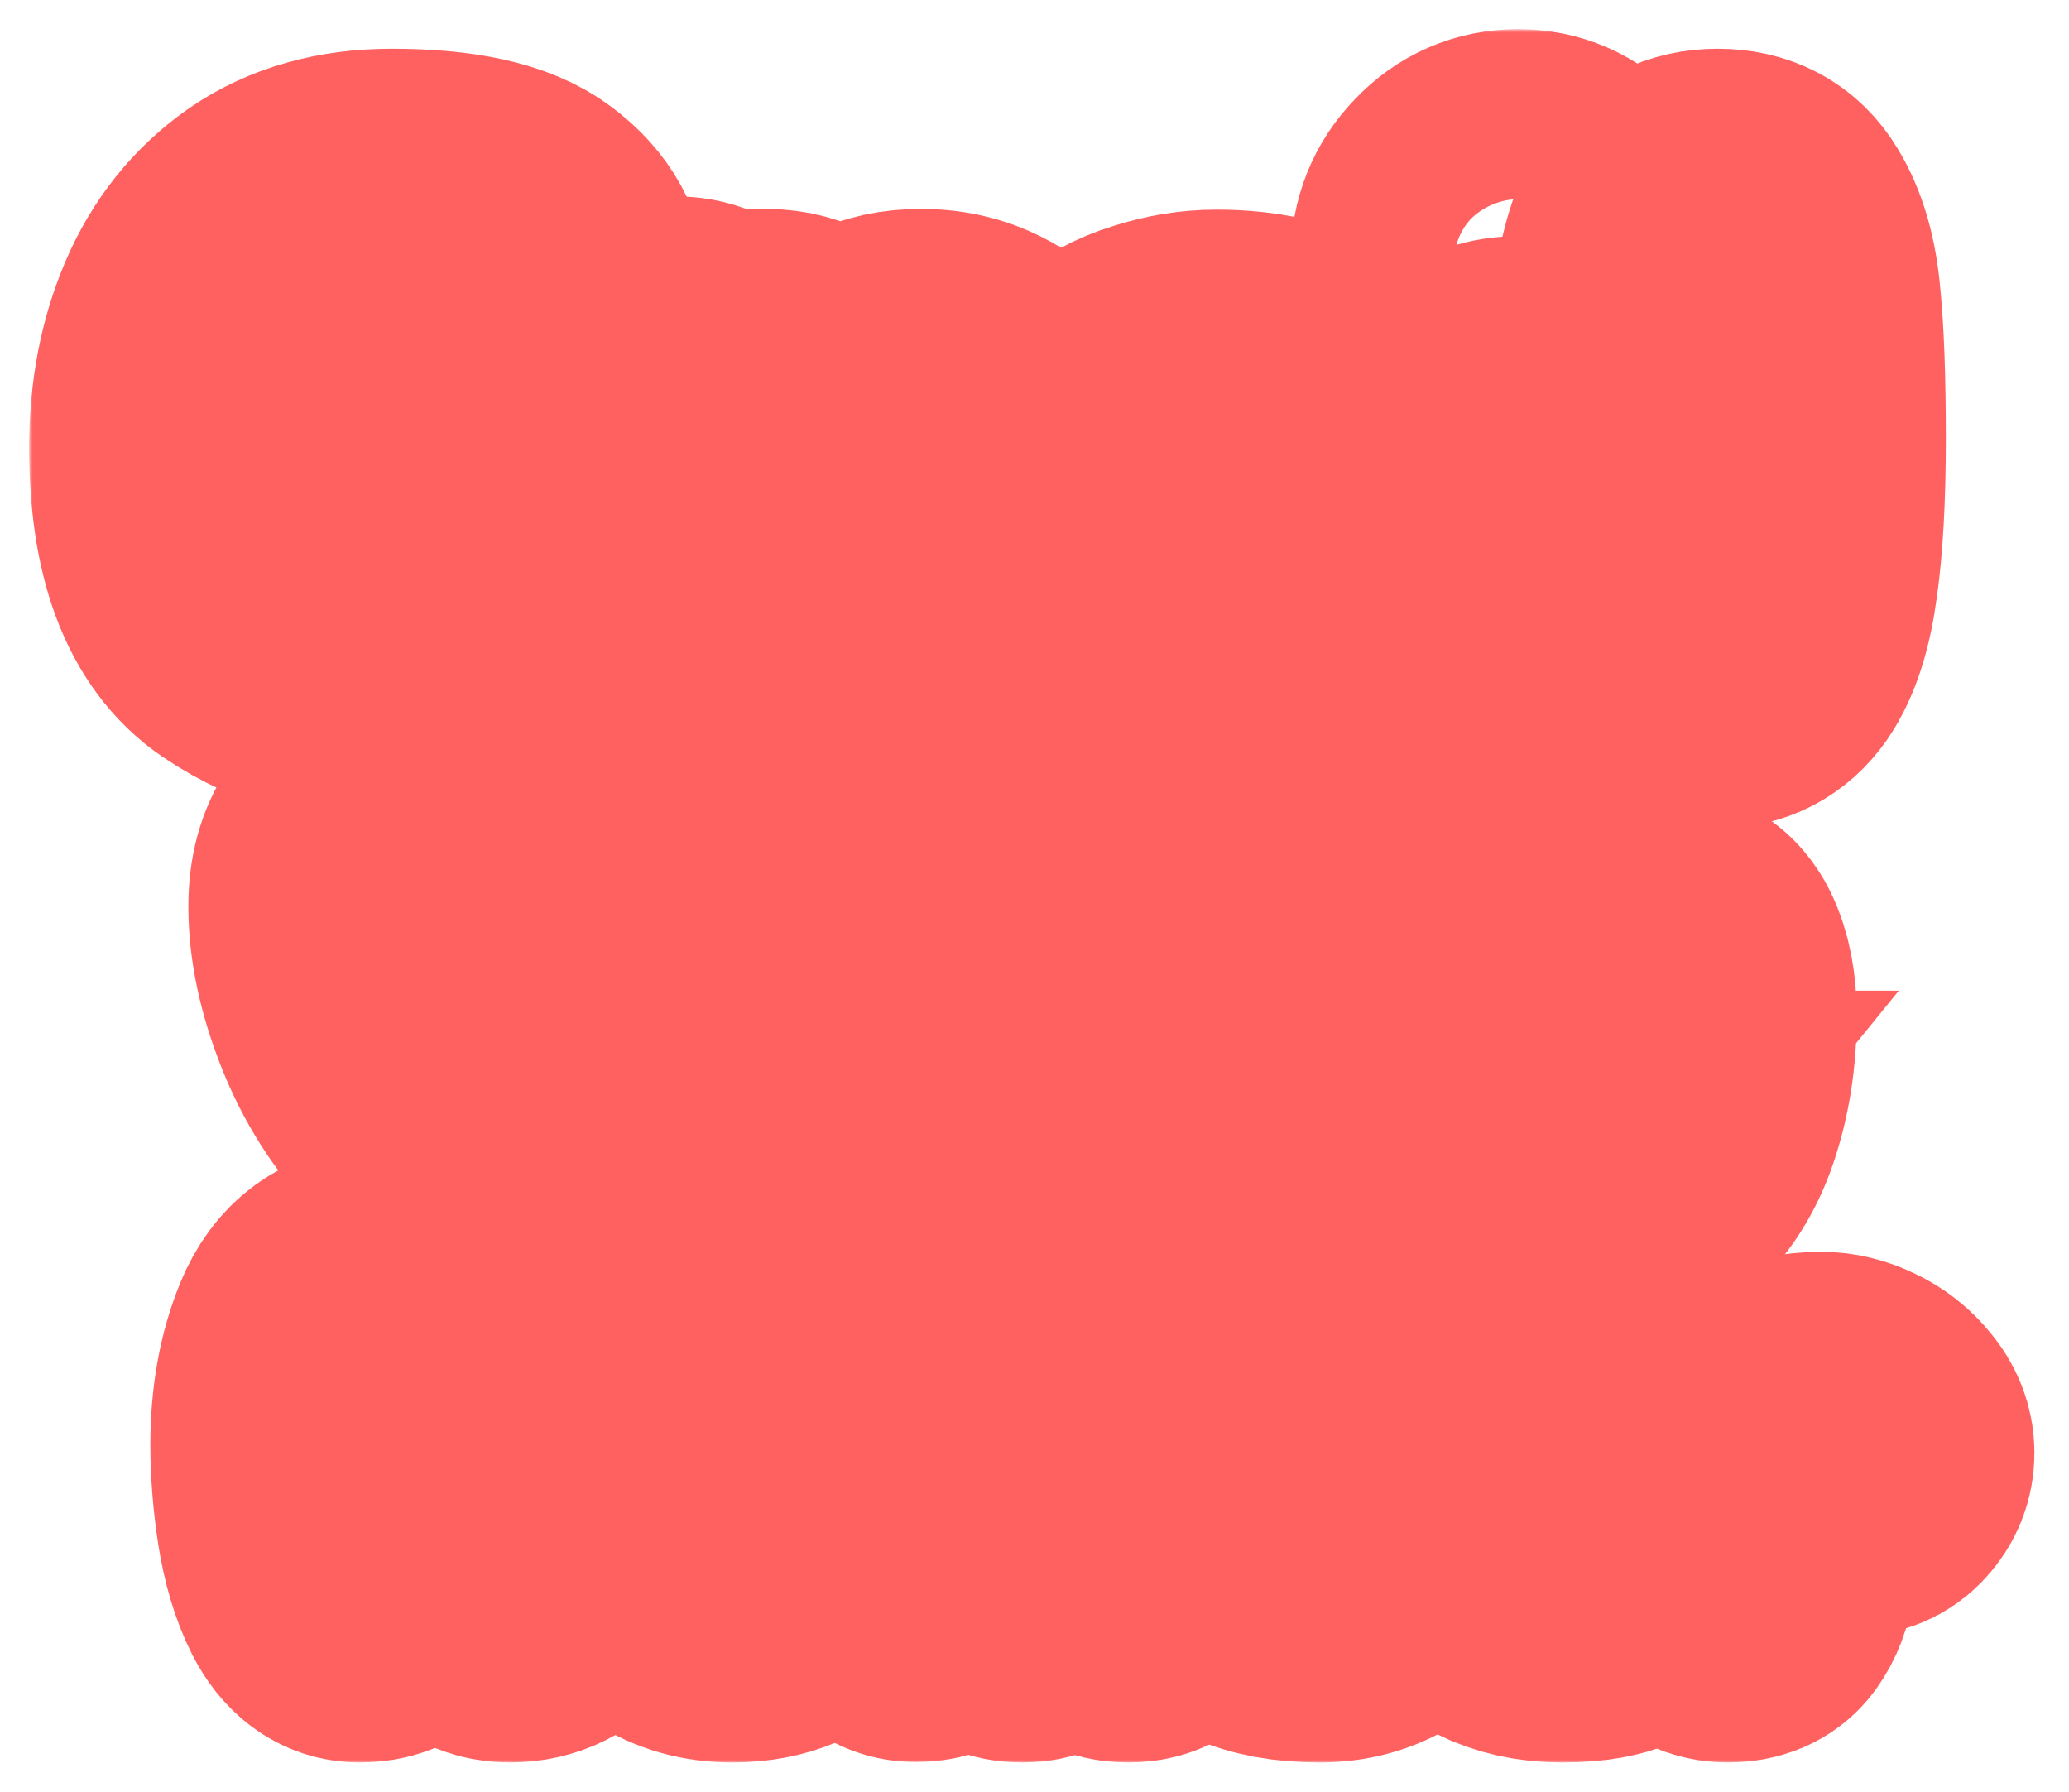 <svg width="284" height="246" viewBox="0 0 284 246" fill="none" xmlns="http://www.w3.org/2000/svg">
<g filter="url(#filter0_d_702_57)">
<mask id="path-1-outside-1_702_57" maskUnits="userSpaceOnUse" x="4" y="0" width="276" height="238" fill="black">
<rect fill="white" x="4" width="276" height="238"/>
<path d="M71.904 74.528C74.976 75.488 76.512 77.504 76.512 80.576C76.512 83.456 75.04 85.728 72.096 87.392C69.152 89.056 64.064 89.888 56.832 89.888C47.808 89.888 40.064 87.712 33.6 83.36C27.2 79.008 24 70.368 24 57.44C24 50.912 25.12 45.024 27.36 39.776C29.6 34.528 32.928 30.368 37.344 27.296C41.824 24.224 47.296 22.688 53.76 22.688C62.4 22.688 68.48 24.032 72 26.72C75.52 29.344 77.28 32.576 77.28 36.416C77.28 38.208 76.832 39.872 75.936 41.408C75.04 42.88 73.696 44.032 71.904 44.864C70.368 45.632 68.384 46.016 65.952 46.016L63.36 45.92C62.848 45.856 62.112 45.824 61.152 45.824C57.824 45.824 55.2 46.432 53.28 47.648C51.36 48.8 50.048 50.592 49.344 53.024C52.032 52.896 54.464 52.832 56.64 52.832C63.104 52.832 67.296 53.024 69.216 53.408C71.392 53.856 73.056 54.72 74.208 56C75.424 57.28 76.032 58.784 76.032 60.512C76.032 62.24 75.456 63.744 74.304 65.024C73.152 66.24 71.424 67.072 69.12 67.52C67.328 67.904 62.976 68.096 56.064 68.096C53.248 68.096 51.264 68.064 50.112 68C52.096 72.224 55.808 74.336 61.248 74.336C61.568 74.336 62.304 74.272 63.456 74.144C64.992 74.016 66.304 73.952 67.392 73.952C69.248 73.952 70.752 74.144 71.904 74.528Z"/>
<path d="M114.477 89.888C111.533 89.888 109.517 88.896 108.429 86.912C107.341 84.928 106.797 81.888 106.797 77.792C106.797 74.784 106.765 72.64 106.701 71.36C106.637 70.016 106.381 68.896 105.933 68C105.549 67.104 104.845 66.656 103.821 66.656C102.605 66.656 101.709 67.072 101.133 67.904C100.557 68.672 100.205 69.696 100.077 70.976C100.013 72.192 99.981 74.048 99.981 76.544C99.981 79.616 99.853 82.048 99.597 83.84C99.341 85.568 98.669 87.008 97.581 88.16C96.493 89.248 94.797 89.792 92.493 89.792C85.581 89.792 82.125 81.024 82.125 63.488C82.125 57.536 82.637 52.928 83.661 49.664C84.749 46.336 86.765 44.256 89.709 43.424C90.797 43.104 91.789 42.944 92.685 42.944C94.029 42.944 95.245 43.232 96.333 43.808C97.421 44.384 98.189 45.184 98.637 46.208C99.533 45.696 100.429 45.312 101.325 45.056C102.221 44.8 103.501 44.672 105.165 44.672C107.213 44.672 109.133 45.184 110.925 46.208C112.781 47.168 114.093 48.544 114.861 50.336C116.525 48.416 118.189 47.008 119.853 46.112C121.581 45.152 123.789 44.672 126.477 44.672C130.445 44.672 133.901 45.856 136.845 48.224C139.853 50.528 142.157 53.728 143.757 57.824C145.421 61.856 146.253 66.336 146.253 71.264C146.253 76.768 145.517 81.248 144.045 84.704C142.573 88.16 140.013 89.888 136.365 89.888C133.933 89.888 132.173 89.28 131.085 88.064C130.061 86.848 129.421 85.344 129.165 83.552C128.973 81.696 128.877 79.008 128.877 75.488C128.877 72.416 128.653 70.176 128.205 68.768C127.757 67.36 126.701 66.656 125.037 66.656C123.821 66.656 123.053 67.328 122.733 68.672C122.413 69.952 122.253 72.096 122.253 75.104C122.189 75.68 122.157 76.576 122.157 77.792C122.029 81.888 121.421 84.928 120.333 86.912C119.245 88.896 117.293 89.888 114.477 89.888Z"/>
<path d="M166.436 89.888C161.444 89.888 157.348 88.768 154.148 86.528C150.948 84.224 149.348 80.928 149.348 76.64C149.348 72.928 150.98 69.984 154.244 67.808C157.508 65.632 161.572 64.544 166.436 64.544C168.228 64.544 169.892 64.704 171.428 65.024C173.028 65.28 174.116 65.6 174.692 65.984C174.692 64.384 174.02 63.072 172.676 62.048C171.332 60.96 169.284 60.416 166.532 60.416C165.316 60.416 164.324 60.512 163.556 60.704C162.788 60.896 161.956 61.184 161.06 61.568C160.164 61.952 159.332 62.24 158.564 62.432C157.86 62.624 156.9 62.72 155.684 62.72C153.636 62.72 152.036 62.208 150.884 61.184C149.732 60.096 149.156 58.464 149.156 56.288C149.156 53.792 150.052 51.68 151.844 49.952C153.7 48.224 156.004 46.944 158.756 46.112C161.508 45.216 164.26 44.768 167.012 44.768C172.452 44.768 176.996 45.792 180.644 47.84C184.356 49.824 187.076 52.48 188.804 55.808C190.596 59.136 191.492 62.816 191.492 66.848C191.492 69.024 191.3 71.04 190.916 72.896C190.596 74.752 190.148 76.192 189.572 77.216C190.468 77.984 191.14 78.88 191.588 79.904C192.1 80.928 192.356 81.984 192.356 83.072C192.356 84.928 191.716 86.528 190.436 87.872C189.22 89.216 187.588 89.888 185.54 89.888C184.004 89.888 182.756 89.664 181.796 89.216C180.836 88.768 179.812 88.064 178.724 87.104C177.124 88.064 175.364 88.768 173.444 89.216C171.588 89.664 169.252 89.888 166.436 89.888ZM168.356 80.192C169.7 80.192 170.756 79.904 171.524 79.328C172.356 78.752 172.772 78.048 172.772 77.216C172.772 76.384 172.356 75.68 171.524 75.104C170.756 74.528 169.7 74.24 168.356 74.24C167.012 74.24 165.924 74.528 165.092 75.104C164.324 75.68 163.94 76.384 163.94 77.216C163.94 78.048 164.324 78.752 165.092 79.328C165.924 79.904 167.012 80.192 168.356 80.192Z"/>
<path d="M208.388 43.328C205.252 43.328 202.596 42.208 200.42 39.968C198.244 37.664 197.156 34.88 197.156 31.616C197.156 28.416 198.244 25.696 200.42 23.456C202.596 21.152 205.252 20 208.388 20C211.46 20 214.084 21.152 216.26 23.456C218.5 25.696 219.62 28.416 219.62 31.616C219.62 34.88 218.5 37.664 216.26 39.968C214.084 42.208 211.46 43.328 208.388 43.328ZM208.388 89.888C205.764 89.888 203.812 89.152 202.532 87.68C201.316 86.144 200.484 83.872 200.036 80.864C199.652 77.792 199.46 73.44 199.46 67.808C199.46 63.072 199.684 59.328 200.132 56.576C200.644 53.824 201.54 51.776 202.82 50.432C204.1 49.088 205.956 48.416 208.388 48.416C211.012 48.416 212.932 49.184 214.148 50.72C215.428 52.192 216.26 54.464 216.644 57.536C217.092 60.544 217.316 64.864 217.316 70.496C217.316 75.232 217.06 78.976 216.548 81.728C216.1 84.48 215.236 86.528 213.956 87.872C212.676 89.216 210.82 89.888 208.388 89.888Z"/>
<path d="M235.669 89.696C232.469 89.696 230.069 88.512 228.469 86.144C226.869 83.776 225.782 80.288 225.206 75.68C224.694 71.008 224.438 64.512 224.438 56.192C224.438 48.192 224.63 41.952 225.014 37.472C225.462 32.992 226.485 29.408 228.085 26.72C229.749 24.032 232.31 22.688 235.766 22.688C239.222 22.688 241.75 24.032 243.35 26.72C245.014 29.408 246.037 32.992 246.421 37.472C246.869 41.952 247.094 48.192 247.094 56.192C247.094 64.064 246.742 70.432 246.038 75.296C245.398 80.096 244.245 83.712 242.581 86.144C240.917 88.512 238.613 89.696 235.669 89.696Z"/>
<path d="M68.896 153.888C64.8 153.888 60.982 152.075 57.44 148.448C53.899 144.821 51.083 140.384 48.992 135.136C46.902 129.845 45.856 124.939 45.856 120.416C45.856 117.131 46.582 114.443 48.032 112.352C49.483 110.219 51.638 109.152 54.496 109.152C56.843 109.152 58.763 110.048 60.256 111.84C61.792 113.632 62.987 115.829 63.84 118.432C64.694 120.992 65.611 124.363 66.592 128.544C67.488 132.469 68.256 135.371 68.896 137.248C69.451 135.925 69.984 134.347 70.496 132.512C71.008 130.677 71.478 128.864 71.904 127.072C72.886 123.147 73.782 119.989 74.592 117.6C75.446 115.211 76.555 113.205 77.92 111.584C79.286 109.963 81.014 109.152 83.104 109.152C85.963 109.152 88.118 110.176 89.568 112.224C91.019 114.272 91.744 117.003 91.744 120.416C91.744 124.939 90.72 129.845 88.672 135.136C86.624 140.384 83.83 144.821 80.288 148.448C76.79 152.075 72.992 153.888 68.896 153.888Z"/>
<path d="M107.17 153.888C104.013 153.888 101.218 153.269 98.786 152.032C96.354 150.795 94.456 149.067 93.09 146.848C91.768 144.587 91.106 142.048 91.106 139.232C91.106 136.459 91.768 133.899 93.09 131.552C94.456 129.205 96.333 127.328 98.722 125.92C101.112 124.512 103.821 123.808 106.85 123.808C109.581 123.808 111.992 124.363 114.082 125.472C116.173 126.581 117.773 128.053 118.882 129.888C119.992 131.68 120.546 133.557 120.546 135.52C120.546 138.72 119.33 141.067 116.898 142.56C114.509 144.011 111.65 144.736 108.322 144.736C106.104 144.736 104.226 144.459 102.69 143.904C103.97 145.995 106.082 147.04 109.026 147.04C110.221 147.04 111.501 146.891 112.866 146.592C113.378 146.464 113.869 146.4 114.338 146.4C115.277 146.4 116.024 146.635 116.578 147.104C117.176 147.573 117.474 148.213 117.474 149.024C117.474 150.347 116.664 151.499 115.042 152.48C113.421 153.419 110.797 153.888 107.17 153.888ZM102.882 136.096C103.266 136.693 103.778 137.141 104.418 137.44C105.101 137.696 105.848 137.824 106.658 137.824C107.597 137.824 108.408 137.611 109.09 137.184C109.816 136.757 110.178 136.203 110.178 135.52C110.178 134.752 109.858 134.091 109.218 133.536C108.621 132.981 107.746 132.704 106.594 132.704C105.442 132.704 104.525 133.067 103.842 133.792C103.202 134.475 102.882 135.243 102.882 136.096Z"/>
<path d="M129.954 153.888C127.224 153.888 125.389 152.288 124.45 149.088C123.554 145.888 123.106 141.472 123.106 135.84C123.106 133.28 123.213 131.147 123.426 129.44C123.682 127.691 124.258 126.219 125.154 125.024C126.093 123.787 127.522 123.168 129.442 123.168C130.637 123.168 131.682 123.445 132.578 124C133.517 124.555 134.114 125.344 134.37 126.368C135.309 125.515 136.525 124.875 138.018 124.448C139.512 124.021 141.112 123.808 142.818 123.808C144.184 123.808 145.57 124.149 146.978 124.832C148.429 125.515 149.624 126.453 150.562 127.648C151.544 128.8 152.034 130.059 152.034 131.424C152.034 132.789 151.544 134.005 150.562 135.072C149.624 136.096 148.365 136.608 146.786 136.608C146.274 136.608 145.784 136.544 145.314 136.416C144.888 136.288 144.504 136.16 144.162 136.032C143.309 135.691 142.626 135.52 142.114 135.52C140.45 135.52 138.978 136.181 137.698 137.504C136.461 138.784 135.842 140.448 135.842 142.496C135.842 144.757 135.757 146.635 135.586 148.128C135.416 149.621 134.904 150.965 134.05 152.16C133.197 153.312 131.832 153.888 129.954 153.888Z"/>
<path d="M160.782 122.848C158.691 122.848 156.92 122.101 155.47 120.608C154.019 119.072 153.294 117.216 153.294 115.04C153.294 112.907 154.019 111.093 155.47 109.6C156.92 108.064 158.691 107.296 160.782 107.296C162.83 107.296 164.579 108.064 166.03 109.6C167.523 111.093 168.27 112.907 168.27 115.04C168.27 117.216 167.523 119.072 166.03 120.608C164.579 122.101 162.83 122.848 160.782 122.848ZM160.782 153.888C159.032 153.888 157.731 153.397 156.878 152.416C156.067 151.392 155.512 149.877 155.214 147.872C154.958 145.824 154.83 142.923 154.83 139.168C154.83 136.011 154.979 133.515 155.278 131.68C155.619 129.845 156.216 128.48 157.07 127.584C157.923 126.688 159.16 126.24 160.782 126.24C162.531 126.24 163.811 126.752 164.622 127.776C165.475 128.757 166.03 130.272 166.286 132.32C166.584 134.325 166.734 137.205 166.734 140.96C166.734 144.117 166.563 146.613 166.222 148.448C165.923 150.283 165.347 151.648 164.494 152.544C163.64 153.44 162.403 153.888 160.782 153.888Z"/>
<path d="M189.079 128.416C193.26 128.501 196.268 128.949 198.103 129.76C199.98 130.571 200.919 132.128 200.919 134.432C200.919 136.693 199.959 138.229 198.039 139.04C196.161 139.808 193.217 140.235 189.207 140.32L189.271 145.376C189.313 146.187 189.335 147.317 189.335 148.768C189.335 150.603 188.823 151.904 187.799 152.672C186.775 153.397 185.58 153.76 184.215 153.76C181.868 153.76 180.161 152.587 179.095 150.24C178.028 147.893 177.367 144.544 177.111 140.192C174.337 139.979 172.268 139.445 170.903 138.592C169.58 137.739 168.919 136.352 168.919 134.432C168.919 132.512 169.58 131.125 170.903 130.272C172.268 129.376 174.337 128.8 177.111 128.544C177.367 124.405 177.985 120.928 178.967 118.112C179.948 115.296 181.548 113.099 183.767 111.52C185.985 109.899 188.972 109.088 192.727 109.088C195.073 109.088 197.015 109.643 198.551 110.752C200.129 111.819 200.919 113.376 200.919 115.424C200.919 117.557 200.257 119.179 198.935 120.288C197.655 121.355 195.884 122.101 193.623 122.528C192.129 122.827 191.041 123.488 190.359 124.512C189.676 125.493 189.249 126.795 189.079 128.416Z"/>
<path d="M213.232 163.36C210.928 163.36 209.008 162.912 207.472 162.016C205.936 161.12 205.168 159.797 205.168 158.048C205.168 156.64 205.829 155.531 207.152 154.72C208.474 153.909 210.032 153.547 211.824 153.632C213.701 153.717 215.152 153.632 216.176 153.376C217.242 153.12 218.053 152.651 218.608 151.968C214.682 151.968 211.546 151.413 209.2 150.304C206.853 149.152 205.146 147.381 204.08 144.992C203.056 142.56 202.544 139.36 202.544 135.392C202.544 131.979 203.056 129.227 204.08 127.136C205.146 125.003 206.81 123.936 209.072 123.936C211.077 123.936 212.549 124.512 213.488 125.664C214.469 126.773 214.96 128.224 214.96 130.016L214.896 132.832C214.853 133.387 214.832 134.197 214.832 135.264C214.832 137.312 215.088 138.869 215.6 139.936C216.112 140.96 217.136 141.472 218.672 141.472C220.208 141.472 221.232 140.96 221.744 139.936C222.256 138.869 222.512 137.333 222.512 135.328C222.512 134.261 222.49 133.451 222.448 132.896L222.384 130.144C222.384 128.224 222.853 126.709 223.792 125.6C224.773 124.491 226.266 123.936 228.272 123.936C230.533 123.936 232.197 125.003 233.264 127.136C234.33 129.269 234.864 132.021 234.864 135.392C234.864 140.427 234.138 145.056 232.688 149.28C231.28 153.461 228.954 156.853 225.712 159.456C222.512 162.059 218.352 163.36 213.232 163.36Z"/>
<path d="M49.342 217.888C47.251 217.888 45.544 216.608 44.221 214.048C42.941 211.488 42.024 208.395 41.469 204.768C40.915 201.141 40.638 197.643 40.638 194.272C40.638 188.768 41.512 183.883 43.261 179.616C45.053 175.307 48.04 173.152 52.221 173.152C54.056 173.152 55.656 173.856 57.022 175.264C58.429 176.672 59.645 178.507 60.669 180.768C61.694 182.987 62.931 186.08 64.382 190.048L65.469 193.056C65.384 191.435 65.341 190.24 65.341 189.472C65.341 184.48 66.003 180.512 67.326 177.568C68.691 174.624 70.846 173.152 73.79 173.152C77.331 173.152 79.763 175.264 81.085 179.488C82.408 183.669 83.07 188.597 83.07 194.272C83.07 197.643 82.643 201.141 81.79 204.768C80.979 208.395 79.592 211.488 77.629 214.048C75.667 216.608 73.107 217.888 69.95 217.888C68.029 217.888 66.344 217.205 64.894 215.84C63.486 214.432 62.291 212.704 61.309 210.656C60.371 208.608 59.24 205.792 57.917 202.208C57.235 200.331 56.702 198.923 56.318 197.984L56.382 203.168C56.382 206.539 56.211 209.269 55.87 211.36C55.528 213.408 54.846 215.008 53.822 216.16C52.84 217.312 51.347 217.888 49.342 217.888Z"/>
<path d="M100.501 217.888C97.386 217.888 94.655 217.12 92.308 215.584C89.962 214.005 88.148 211.829 86.868 209.056C85.631 206.24 85.013 202.997 85.013 199.328C85.013 195.744 85.588 192.928 86.74 190.88C87.892 188.832 89.493 187.808 91.54 187.808C95.167 187.808 96.981 189.664 96.981 193.376C96.981 194.144 96.959 194.827 96.916 195.424C96.874 195.979 96.831 196.469 96.788 196.896C96.618 198.603 96.532 199.968 96.532 200.992C96.532 202.869 96.916 204.299 97.684 205.28C98.453 206.261 99.391 206.752 100.501 206.752C101.653 206.752 102.591 206.283 103.316 205.344C104.084 204.363 104.468 202.912 104.468 200.992C104.468 199.627 104.404 198.368 104.276 197.216C104.234 196.832 104.191 196.277 104.148 195.552C104.106 194.784 104.085 194.08 104.085 193.44C104.085 189.685 105.898 187.808 109.524 187.808C111.572 187.808 113.151 188.832 114.26 190.88C115.412 192.885 115.989 195.701 115.989 199.328C115.989 205.003 114.666 209.525 112.021 212.896C109.375 216.224 105.535 217.888 100.501 217.888Z"/>
<path d="M140.33 217.888C138.368 217.888 137.024 217.227 136.299 215.904C135.573 214.581 135.211 212.555 135.211 209.824C135.211 207.819 135.189 206.389 135.146 205.536C135.104 204.64 134.933 203.893 134.634 203.296C134.378 202.699 133.909 202.4 133.227 202.4C132.416 202.4 131.819 202.677 131.435 203.232C131.051 203.744 130.816 204.427 130.73 205.28C130.688 206.091 130.667 207.328 130.667 208.992C130.667 211.04 130.581 212.661 130.41 213.856C130.24 215.008 129.792 215.968 129.066 216.736C128.341 217.461 127.211 217.824 125.674 217.824C121.066 217.824 118.762 211.979 118.762 200.288C118.762 196.32 119.104 193.248 119.786 191.072C120.512 188.853 121.856 187.467 123.818 186.912C124.544 186.699 125.205 186.592 125.802 186.592C126.698 186.592 127.509 186.784 128.234 187.168C128.96 187.552 129.472 188.085 129.771 188.768C130.368 188.427 130.965 188.171 131.562 188C132.16 187.829 133.013 187.744 134.122 187.744C135.488 187.744 136.768 188.085 137.963 188.768C139.2 189.408 140.075 190.325 140.587 191.52C141.696 190.24 142.805 189.301 143.914 188.704C145.066 188.064 146.538 187.744 148.33 187.744C150.976 187.744 153.28 188.533 155.243 190.112C157.248 191.648 158.784 193.781 159.851 196.512C160.96 199.2 161.514 202.187 161.514 205.472C161.514 209.141 161.024 212.128 160.042 214.432C159.061 216.736 157.354 217.888 154.923 217.888C153.301 217.888 152.128 217.483 151.403 216.672C150.72 215.861 150.293 214.859 150.123 213.664C149.995 212.427 149.931 210.635 149.931 208.288C149.931 206.24 149.781 204.747 149.482 203.808C149.184 202.869 148.48 202.4 147.37 202.4C146.56 202.4 146.048 202.848 145.835 203.744C145.621 204.597 145.515 206.027 145.515 208.032C145.472 208.416 145.451 209.013 145.451 209.824C145.365 212.555 144.96 214.581 144.234 215.904C143.509 217.227 142.208 217.888 140.33 217.888Z"/>
<path d="M181.13 217.888C173.365 217.888 168.352 215.52 166.09 210.784C163.872 206.005 162.762 201.163 162.762 196.256C162.762 192.629 163.083 189.045 163.723 185.504C164.405 181.963 165.493 178.997 166.986 176.608C168.48 174.219 170.421 173.024 172.811 173.024C174.304 173.024 175.584 173.493 176.65 174.432C177.717 175.371 178.251 176.736 178.251 178.528C178.251 179.424 178.165 180.32 177.995 181.216C177.824 182.112 177.568 183.221 177.227 184.544C177.141 184.8 176.971 185.44 176.715 186.464C176.501 187.488 176.352 188.448 176.266 189.344C178.144 188.32 180.277 187.808 182.667 187.808C185.056 187.808 187.274 188.341 189.322 189.408C191.413 190.475 193.099 192.117 194.379 194.336C195.701 196.512 196.363 199.179 196.363 202.336C196.363 205.024 195.744 207.563 194.507 209.952C193.269 212.299 191.477 214.219 189.13 215.712C186.826 217.163 184.16 217.888 181.13 217.888ZM180.747 207.776C181.899 207.776 182.901 207.349 183.755 206.496C184.651 205.6 185.098 204.555 185.098 203.36C185.098 202.165 184.651 201.12 183.755 200.224C182.901 199.328 181.899 198.88 180.747 198.88C179.595 198.88 178.592 199.328 177.738 200.224C176.885 201.12 176.458 202.165 176.458 203.36C176.458 204.555 176.885 205.6 177.738 206.496C178.592 207.349 179.595 207.776 180.747 207.776Z"/>
<path d="M214.389 217.888C211.232 217.888 208.437 217.269 206.005 216.032C203.573 214.795 201.674 213.067 200.309 210.848C198.986 208.587 198.325 206.048 198.325 203.232C198.325 200.459 198.986 197.899 200.309 195.552C201.674 193.205 203.552 191.328 205.941 189.92C208.33 188.512 211.04 187.808 214.069 187.808C216.8 187.808 219.21 188.363 221.301 189.472C223.392 190.581 224.992 192.053 226.101 193.888C227.21 195.68 227.765 197.557 227.765 199.52C227.765 202.72 226.549 205.067 224.117 206.56C221.728 208.011 218.869 208.736 215.541 208.736C213.322 208.736 211.445 208.459 209.909 207.904C211.189 209.995 213.301 211.04 216.245 211.04C217.44 211.04 218.72 210.891 220.085 210.592C220.597 210.464 221.088 210.4 221.557 210.4C222.496 210.4 223.242 210.635 223.797 211.104C224.394 211.573 224.693 212.213 224.693 213.024C224.693 214.347 223.882 215.499 222.261 216.48C220.64 217.419 218.016 217.888 214.389 217.888ZM210.101 200.096C210.485 200.693 210.997 201.141 211.637 201.44C212.32 201.696 213.066 201.824 213.877 201.824C214.816 201.824 215.626 201.611 216.309 201.184C217.034 200.757 217.397 200.203 217.397 199.52C217.397 198.752 217.077 198.091 216.437 197.536C215.84 196.981 214.965 196.704 213.813 196.704C212.661 196.704 211.744 197.067 211.061 197.792C210.421 198.475 210.101 199.243 210.101 200.096Z"/>
<path d="M237.173 217.888C234.442 217.888 232.608 216.288 231.669 213.088C230.773 209.888 230.325 205.472 230.325 199.84C230.325 197.28 230.432 195.147 230.645 193.44C230.901 191.691 231.477 190.219 232.373 189.024C233.312 187.787 234.741 187.168 236.661 187.168C237.856 187.168 238.901 187.445 239.797 188C240.736 188.555 241.333 189.344 241.589 190.368C242.528 189.515 243.744 188.875 245.237 188.448C246.73 188.021 248.33 187.808 250.037 187.808C251.402 187.808 252.789 188.149 254.197 188.832C255.648 189.515 256.842 190.453 257.781 191.648C258.762 192.8 259.253 194.059 259.253 195.424C259.253 196.789 258.762 198.005 257.781 199.072C256.842 200.096 255.584 200.608 254.005 200.608C253.493 200.608 253.002 200.544 252.533 200.416C252.106 200.288 251.722 200.16 251.381 200.032C250.528 199.691 249.845 199.52 249.333 199.52C247.669 199.52 246.197 200.181 244.917 201.504C243.68 202.784 243.061 204.448 243.061 206.496C243.061 208.757 242.976 210.635 242.805 212.128C242.634 213.621 242.122 214.965 241.269 216.16C240.416 217.312 239.05 217.888 237.173 217.888Z"/>
</mask>
<path d="M71.904 74.528C74.976 75.488 76.512 77.504 76.512 80.576C76.512 83.456 75.04 85.728 72.096 87.392C69.152 89.056 64.064 89.888 56.832 89.888C47.808 89.888 40.064 87.712 33.6 83.36C27.2 79.008 24 70.368 24 57.44C24 50.912 25.12 45.024 27.36 39.776C29.6 34.528 32.928 30.368 37.344 27.296C41.824 24.224 47.296 22.688 53.76 22.688C62.4 22.688 68.48 24.032 72 26.72C75.52 29.344 77.28 32.576 77.28 36.416C77.28 38.208 76.832 39.872 75.936 41.408C75.04 42.88 73.696 44.032 71.904 44.864C70.368 45.632 68.384 46.016 65.952 46.016L63.36 45.92C62.848 45.856 62.112 45.824 61.152 45.824C57.824 45.824 55.2 46.432 53.28 47.648C51.36 48.8 50.048 50.592 49.344 53.024C52.032 52.896 54.464 52.832 56.64 52.832C63.104 52.832 67.296 53.024 69.216 53.408C71.392 53.856 73.056 54.72 74.208 56C75.424 57.28 76.032 58.784 76.032 60.512C76.032 62.24 75.456 63.744 74.304 65.024C73.152 66.24 71.424 67.072 69.12 67.52C67.328 67.904 62.976 68.096 56.064 68.096C53.248 68.096 51.264 68.064 50.112 68C52.096 72.224 55.808 74.336 61.248 74.336C61.568 74.336 62.304 74.272 63.456 74.144C64.992 74.016 66.304 73.952 67.392 73.952C69.248 73.952 70.752 74.144 71.904 74.528Z" fill="white"/>
<path d="M114.477 89.888C111.533 89.888 109.517 88.896 108.429 86.912C107.341 84.928 106.797 81.888 106.797 77.792C106.797 74.784 106.765 72.64 106.701 71.36C106.637 70.016 106.381 68.896 105.933 68C105.549 67.104 104.845 66.656 103.821 66.656C102.605 66.656 101.709 67.072 101.133 67.904C100.557 68.672 100.205 69.696 100.077 70.976C100.013 72.192 99.981 74.048 99.981 76.544C99.981 79.616 99.853 82.048 99.597 83.84C99.341 85.568 98.669 87.008 97.581 88.16C96.493 89.248 94.797 89.792 92.493 89.792C85.581 89.792 82.125 81.024 82.125 63.488C82.125 57.536 82.637 52.928 83.661 49.664C84.749 46.336 86.765 44.256 89.709 43.424C90.797 43.104 91.789 42.944 92.685 42.944C94.029 42.944 95.245 43.232 96.333 43.808C97.421 44.384 98.189 45.184 98.637 46.208C99.533 45.696 100.429 45.312 101.325 45.056C102.221 44.8 103.501 44.672 105.165 44.672C107.213 44.672 109.133 45.184 110.925 46.208C112.781 47.168 114.093 48.544 114.861 50.336C116.525 48.416 118.189 47.008 119.853 46.112C121.581 45.152 123.789 44.672 126.477 44.672C130.445 44.672 133.901 45.856 136.845 48.224C139.853 50.528 142.157 53.728 143.757 57.824C145.421 61.856 146.253 66.336 146.253 71.264C146.253 76.768 145.517 81.248 144.045 84.704C142.573 88.16 140.013 89.888 136.365 89.888C133.933 89.888 132.173 89.28 131.085 88.064C130.061 86.848 129.421 85.344 129.165 83.552C128.973 81.696 128.877 79.008 128.877 75.488C128.877 72.416 128.653 70.176 128.205 68.768C127.757 67.36 126.701 66.656 125.037 66.656C123.821 66.656 123.053 67.328 122.733 68.672C122.413 69.952 122.253 72.096 122.253 75.104C122.189 75.68 122.157 76.576 122.157 77.792C122.029 81.888 121.421 84.928 120.333 86.912C119.245 88.896 117.293 89.888 114.477 89.888Z" fill="white"/>
<path d="M166.436 89.888C161.444 89.888 157.348 88.768 154.148 86.528C150.948 84.224 149.348 80.928 149.348 76.64C149.348 72.928 150.98 69.984 154.244 67.808C157.508 65.632 161.572 64.544 166.436 64.544C168.228 64.544 169.892 64.704 171.428 65.024C173.028 65.28 174.116 65.6 174.692 65.984C174.692 64.384 174.02 63.072 172.676 62.048C171.332 60.96 169.284 60.416 166.532 60.416C165.316 60.416 164.324 60.512 163.556 60.704C162.788 60.896 161.956 61.184 161.06 61.568C160.164 61.952 159.332 62.24 158.564 62.432C157.86 62.624 156.9 62.72 155.684 62.72C153.636 62.72 152.036 62.208 150.884 61.184C149.732 60.096 149.156 58.464 149.156 56.288C149.156 53.792 150.052 51.68 151.844 49.952C153.7 48.224 156.004 46.944 158.756 46.112C161.508 45.216 164.26 44.768 167.012 44.768C172.452 44.768 176.996 45.792 180.644 47.84C184.356 49.824 187.076 52.48 188.804 55.808C190.596 59.136 191.492 62.816 191.492 66.848C191.492 69.024 191.3 71.04 190.916 72.896C190.596 74.752 190.148 76.192 189.572 77.216C190.468 77.984 191.14 78.88 191.588 79.904C192.1 80.928 192.356 81.984 192.356 83.072C192.356 84.928 191.716 86.528 190.436 87.872C189.22 89.216 187.588 89.888 185.54 89.888C184.004 89.888 182.756 89.664 181.796 89.216C180.836 88.768 179.812 88.064 178.724 87.104C177.124 88.064 175.364 88.768 173.444 89.216C171.588 89.664 169.252 89.888 166.436 89.888ZM168.356 80.192C169.7 80.192 170.756 79.904 171.524 79.328C172.356 78.752 172.772 78.048 172.772 77.216C172.772 76.384 172.356 75.68 171.524 75.104C170.756 74.528 169.7 74.24 168.356 74.24C167.012 74.24 165.924 74.528 165.092 75.104C164.324 75.68 163.94 76.384 163.94 77.216C163.94 78.048 164.324 78.752 165.092 79.328C165.924 79.904 167.012 80.192 168.356 80.192Z" fill="white"/>
<path d="M208.388 43.328C205.252 43.328 202.596 42.208 200.42 39.968C198.244 37.664 197.156 34.88 197.156 31.616C197.156 28.416 198.244 25.696 200.42 23.456C202.596 21.152 205.252 20 208.388 20C211.46 20 214.084 21.152 216.26 23.456C218.5 25.696 219.62 28.416 219.62 31.616C219.62 34.88 218.5 37.664 216.26 39.968C214.084 42.208 211.46 43.328 208.388 43.328ZM208.388 89.888C205.764 89.888 203.812 89.152 202.532 87.68C201.316 86.144 200.484 83.872 200.036 80.864C199.652 77.792 199.46 73.44 199.46 67.808C199.46 63.072 199.684 59.328 200.132 56.576C200.644 53.824 201.54 51.776 202.82 50.432C204.1 49.088 205.956 48.416 208.388 48.416C211.012 48.416 212.932 49.184 214.148 50.72C215.428 52.192 216.26 54.464 216.644 57.536C217.092 60.544 217.316 64.864 217.316 70.496C217.316 75.232 217.06 78.976 216.548 81.728C216.1 84.48 215.236 86.528 213.956 87.872C212.676 89.216 210.82 89.888 208.388 89.888Z" fill="white"/>
<path d="M235.669 89.696C232.469 89.696 230.069 88.512 228.469 86.144C226.869 83.776 225.782 80.288 225.206 75.68C224.694 71.008 224.438 64.512 224.438 56.192C224.438 48.192 224.63 41.952 225.014 37.472C225.462 32.992 226.485 29.408 228.085 26.72C229.749 24.032 232.31 22.688 235.766 22.688C239.222 22.688 241.75 24.032 243.35 26.72C245.014 29.408 246.037 32.992 246.421 37.472C246.869 41.952 247.094 48.192 247.094 56.192C247.094 64.064 246.742 70.432 246.038 75.296C245.398 80.096 244.245 83.712 242.581 86.144C240.917 88.512 238.613 89.696 235.669 89.696Z" fill="white"/>
<path d="M68.896 153.888C64.8 153.888 60.982 152.075 57.44 148.448C53.899 144.821 51.083 140.384 48.992 135.136C46.902 129.845 45.856 124.939 45.856 120.416C45.856 117.131 46.582 114.443 48.032 112.352C49.483 110.219 51.638 109.152 54.496 109.152C56.843 109.152 58.763 110.048 60.256 111.84C61.792 113.632 62.987 115.829 63.84 118.432C64.694 120.992 65.611 124.363 66.592 128.544C67.488 132.469 68.256 135.371 68.896 137.248C69.451 135.925 69.984 134.347 70.496 132.512C71.008 130.677 71.478 128.864 71.904 127.072C72.886 123.147 73.782 119.989 74.592 117.6C75.446 115.211 76.555 113.205 77.92 111.584C79.286 109.963 81.014 109.152 83.104 109.152C85.963 109.152 88.118 110.176 89.568 112.224C91.019 114.272 91.744 117.003 91.744 120.416C91.744 124.939 90.72 129.845 88.672 135.136C86.624 140.384 83.83 144.821 80.288 148.448C76.79 152.075 72.992 153.888 68.896 153.888Z" fill="white"/>
<path d="M107.17 153.888C104.013 153.888 101.218 153.269 98.786 152.032C96.354 150.795 94.456 149.067 93.09 146.848C91.768 144.587 91.106 142.048 91.106 139.232C91.106 136.459 91.768 133.899 93.09 131.552C94.456 129.205 96.333 127.328 98.722 125.92C101.112 124.512 103.821 123.808 106.85 123.808C109.581 123.808 111.992 124.363 114.082 125.472C116.173 126.581 117.773 128.053 118.882 129.888C119.992 131.68 120.546 133.557 120.546 135.52C120.546 138.72 119.33 141.067 116.898 142.56C114.509 144.011 111.65 144.736 108.322 144.736C106.104 144.736 104.226 144.459 102.69 143.904C103.97 145.995 106.082 147.04 109.026 147.04C110.221 147.04 111.501 146.891 112.866 146.592C113.378 146.464 113.869 146.4 114.338 146.4C115.277 146.4 116.024 146.635 116.578 147.104C117.176 147.573 117.474 148.213 117.474 149.024C117.474 150.347 116.664 151.499 115.042 152.48C113.421 153.419 110.797 153.888 107.17 153.888ZM102.882 136.096C103.266 136.693 103.778 137.141 104.418 137.44C105.101 137.696 105.848 137.824 106.658 137.824C107.597 137.824 108.408 137.611 109.09 137.184C109.816 136.757 110.178 136.203 110.178 135.52C110.178 134.752 109.858 134.091 109.218 133.536C108.621 132.981 107.746 132.704 106.594 132.704C105.442 132.704 104.525 133.067 103.842 133.792C103.202 134.475 102.882 135.243 102.882 136.096Z" fill="white"/>
<path d="M129.954 153.888C127.224 153.888 125.389 152.288 124.45 149.088C123.554 145.888 123.106 141.472 123.106 135.84C123.106 133.28 123.213 131.147 123.426 129.44C123.682 127.691 124.258 126.219 125.154 125.024C126.093 123.787 127.522 123.168 129.442 123.168C130.637 123.168 131.682 123.445 132.578 124C133.517 124.555 134.114 125.344 134.37 126.368C135.309 125.515 136.525 124.875 138.018 124.448C139.512 124.021 141.112 123.808 142.818 123.808C144.184 123.808 145.57 124.149 146.978 124.832C148.429 125.515 149.624 126.453 150.562 127.648C151.544 128.8 152.034 130.059 152.034 131.424C152.034 132.789 151.544 134.005 150.562 135.072C149.624 136.096 148.365 136.608 146.786 136.608C146.274 136.608 145.784 136.544 145.314 136.416C144.888 136.288 144.504 136.16 144.162 136.032C143.309 135.691 142.626 135.52 142.114 135.52C140.45 135.52 138.978 136.181 137.698 137.504C136.461 138.784 135.842 140.448 135.842 142.496C135.842 144.757 135.757 146.635 135.586 148.128C135.416 149.621 134.904 150.965 134.05 152.16C133.197 153.312 131.832 153.888 129.954 153.888Z" fill="white"/>
<path d="M160.782 122.848C158.691 122.848 156.92 122.101 155.47 120.608C154.019 119.072 153.294 117.216 153.294 115.04C153.294 112.907 154.019 111.093 155.47 109.6C156.92 108.064 158.691 107.296 160.782 107.296C162.83 107.296 164.579 108.064 166.03 109.6C167.523 111.093 168.27 112.907 168.27 115.04C168.27 117.216 167.523 119.072 166.03 120.608C164.579 122.101 162.83 122.848 160.782 122.848ZM160.782 153.888C159.032 153.888 157.731 153.397 156.878 152.416C156.067 151.392 155.512 149.877 155.214 147.872C154.958 145.824 154.83 142.923 154.83 139.168C154.83 136.011 154.979 133.515 155.278 131.68C155.619 129.845 156.216 128.48 157.07 127.584C157.923 126.688 159.16 126.24 160.782 126.24C162.531 126.24 163.811 126.752 164.622 127.776C165.475 128.757 166.03 130.272 166.286 132.32C166.584 134.325 166.734 137.205 166.734 140.96C166.734 144.117 166.563 146.613 166.222 148.448C165.923 150.283 165.347 151.648 164.494 152.544C163.64 153.44 162.403 153.888 160.782 153.888Z" fill="white"/>
<path d="M189.079 128.416C193.26 128.501 196.268 128.949 198.103 129.76C199.98 130.571 200.919 132.128 200.919 134.432C200.919 136.693 199.959 138.229 198.039 139.04C196.161 139.808 193.217 140.235 189.207 140.32L189.271 145.376C189.313 146.187 189.335 147.317 189.335 148.768C189.335 150.603 188.823 151.904 187.799 152.672C186.775 153.397 185.58 153.76 184.215 153.76C181.868 153.76 180.161 152.587 179.095 150.24C178.028 147.893 177.367 144.544 177.111 140.192C174.337 139.979 172.268 139.445 170.903 138.592C169.58 137.739 168.919 136.352 168.919 134.432C168.919 132.512 169.58 131.125 170.903 130.272C172.268 129.376 174.337 128.8 177.111 128.544C177.367 124.405 177.985 120.928 178.967 118.112C179.948 115.296 181.548 113.099 183.767 111.52C185.985 109.899 188.972 109.088 192.727 109.088C195.073 109.088 197.015 109.643 198.551 110.752C200.129 111.819 200.919 113.376 200.919 115.424C200.919 117.557 200.257 119.179 198.935 120.288C197.655 121.355 195.884 122.101 193.623 122.528C192.129 122.827 191.041 123.488 190.359 124.512C189.676 125.493 189.249 126.795 189.079 128.416Z" fill="white"/>
<path d="M213.232 163.36C210.928 163.36 209.008 162.912 207.472 162.016C205.936 161.12 205.168 159.797 205.168 158.048C205.168 156.64 205.829 155.531 207.152 154.72C208.474 153.909 210.032 153.547 211.824 153.632C213.701 153.717 215.152 153.632 216.176 153.376C217.242 153.12 218.053 152.651 218.608 151.968C214.682 151.968 211.546 151.413 209.2 150.304C206.853 149.152 205.146 147.381 204.08 144.992C203.056 142.56 202.544 139.36 202.544 135.392C202.544 131.979 203.056 129.227 204.08 127.136C205.146 125.003 206.81 123.936 209.072 123.936C211.077 123.936 212.549 124.512 213.488 125.664C214.469 126.773 214.96 128.224 214.96 130.016L214.896 132.832C214.853 133.387 214.832 134.197 214.832 135.264C214.832 137.312 215.088 138.869 215.6 139.936C216.112 140.96 217.136 141.472 218.672 141.472C220.208 141.472 221.232 140.96 221.744 139.936C222.256 138.869 222.512 137.333 222.512 135.328C222.512 134.261 222.49 133.451 222.448 132.896L222.384 130.144C222.384 128.224 222.853 126.709 223.792 125.6C224.773 124.491 226.266 123.936 228.272 123.936C230.533 123.936 232.197 125.003 233.264 127.136C234.33 129.269 234.864 132.021 234.864 135.392C234.864 140.427 234.138 145.056 232.688 149.28C231.28 153.461 228.954 156.853 225.712 159.456C222.512 162.059 218.352 163.36 213.232 163.36Z" fill="white"/>
<path d="M49.342 217.888C47.251 217.888 45.544 216.608 44.221 214.048C42.941 211.488 42.024 208.395 41.469 204.768C40.915 201.141 40.638 197.643 40.638 194.272C40.638 188.768 41.512 183.883 43.261 179.616C45.053 175.307 48.04 173.152 52.221 173.152C54.056 173.152 55.656 173.856 57.022 175.264C58.429 176.672 59.645 178.507 60.669 180.768C61.694 182.987 62.931 186.08 64.382 190.048L65.469 193.056C65.384 191.435 65.341 190.24 65.341 189.472C65.341 184.48 66.003 180.512 67.326 177.568C68.691 174.624 70.846 173.152 73.79 173.152C77.331 173.152 79.763 175.264 81.085 179.488C82.408 183.669 83.07 188.597 83.07 194.272C83.07 197.643 82.643 201.141 81.79 204.768C80.979 208.395 79.592 211.488 77.629 214.048C75.667 216.608 73.107 217.888 69.95 217.888C68.029 217.888 66.344 217.205 64.894 215.84C63.486 214.432 62.291 212.704 61.309 210.656C60.371 208.608 59.24 205.792 57.917 202.208C57.235 200.331 56.702 198.923 56.318 197.984L56.382 203.168C56.382 206.539 56.211 209.269 55.87 211.36C55.528 213.408 54.846 215.008 53.822 216.16C52.84 217.312 51.347 217.888 49.342 217.888Z" fill="white"/>
<path d="M100.501 217.888C97.386 217.888 94.655 217.12 92.308 215.584C89.962 214.005 88.148 211.829 86.868 209.056C85.631 206.24 85.013 202.997 85.013 199.328C85.013 195.744 85.588 192.928 86.74 190.88C87.892 188.832 89.493 187.808 91.54 187.808C95.167 187.808 96.981 189.664 96.981 193.376C96.981 194.144 96.959 194.827 96.916 195.424C96.874 195.979 96.831 196.469 96.788 196.896C96.618 198.603 96.532 199.968 96.532 200.992C96.532 202.869 96.916 204.299 97.684 205.28C98.453 206.261 99.391 206.752 100.501 206.752C101.653 206.752 102.591 206.283 103.316 205.344C104.084 204.363 104.468 202.912 104.468 200.992C104.468 199.627 104.404 198.368 104.276 197.216C104.234 196.832 104.191 196.277 104.148 195.552C104.106 194.784 104.085 194.08 104.085 193.44C104.085 189.685 105.898 187.808 109.524 187.808C111.572 187.808 113.151 188.832 114.26 190.88C115.412 192.885 115.989 195.701 115.989 199.328C115.989 205.003 114.666 209.525 112.021 212.896C109.375 216.224 105.535 217.888 100.501 217.888Z" fill="white"/>
<path d="M140.33 217.888C138.368 217.888 137.024 217.227 136.299 215.904C135.573 214.581 135.211 212.555 135.211 209.824C135.211 207.819 135.189 206.389 135.146 205.536C135.104 204.64 134.933 203.893 134.634 203.296C134.378 202.699 133.909 202.4 133.227 202.4C132.416 202.4 131.819 202.677 131.435 203.232C131.051 203.744 130.816 204.427 130.73 205.28C130.688 206.091 130.667 207.328 130.667 208.992C130.667 211.04 130.581 212.661 130.41 213.856C130.24 215.008 129.792 215.968 129.066 216.736C128.341 217.461 127.211 217.824 125.674 217.824C121.066 217.824 118.762 211.979 118.762 200.288C118.762 196.32 119.104 193.248 119.786 191.072C120.512 188.853 121.856 187.467 123.818 186.912C124.544 186.699 125.205 186.592 125.802 186.592C126.698 186.592 127.509 186.784 128.234 187.168C128.96 187.552 129.472 188.085 129.771 188.768C130.368 188.427 130.965 188.171 131.562 188C132.16 187.829 133.013 187.744 134.122 187.744C135.488 187.744 136.768 188.085 137.963 188.768C139.2 189.408 140.075 190.325 140.587 191.52C141.696 190.24 142.805 189.301 143.914 188.704C145.066 188.064 146.538 187.744 148.33 187.744C150.976 187.744 153.28 188.533 155.243 190.112C157.248 191.648 158.784 193.781 159.851 196.512C160.96 199.2 161.514 202.187 161.514 205.472C161.514 209.141 161.024 212.128 160.042 214.432C159.061 216.736 157.354 217.888 154.923 217.888C153.301 217.888 152.128 217.483 151.403 216.672C150.72 215.861 150.293 214.859 150.123 213.664C149.995 212.427 149.931 210.635 149.931 208.288C149.931 206.24 149.781 204.747 149.482 203.808C149.184 202.869 148.48 202.4 147.37 202.4C146.56 202.4 146.048 202.848 145.835 203.744C145.621 204.597 145.515 206.027 145.515 208.032C145.472 208.416 145.451 209.013 145.451 209.824C145.365 212.555 144.96 214.581 144.234 215.904C143.509 217.227 142.208 217.888 140.33 217.888Z" fill="white"/>
<path d="M181.13 217.888C173.365 217.888 168.352 215.52 166.09 210.784C163.872 206.005 162.762 201.163 162.762 196.256C162.762 192.629 163.083 189.045 163.723 185.504C164.405 181.963 165.493 178.997 166.986 176.608C168.48 174.219 170.421 173.024 172.811 173.024C174.304 173.024 175.584 173.493 176.65 174.432C177.717 175.371 178.251 176.736 178.251 178.528C178.251 179.424 178.165 180.32 177.995 181.216C177.824 182.112 177.568 183.221 177.227 184.544C177.141 184.8 176.971 185.44 176.715 186.464C176.501 187.488 176.352 188.448 176.266 189.344C178.144 188.32 180.277 187.808 182.667 187.808C185.056 187.808 187.274 188.341 189.322 189.408C191.413 190.475 193.099 192.117 194.379 194.336C195.701 196.512 196.363 199.179 196.363 202.336C196.363 205.024 195.744 207.563 194.507 209.952C193.269 212.299 191.477 214.219 189.13 215.712C186.826 217.163 184.16 217.888 181.13 217.888ZM180.747 207.776C181.899 207.776 182.901 207.349 183.755 206.496C184.651 205.6 185.098 204.555 185.098 203.36C185.098 202.165 184.651 201.12 183.755 200.224C182.901 199.328 181.899 198.88 180.747 198.88C179.595 198.88 178.592 199.328 177.738 200.224C176.885 201.12 176.458 202.165 176.458 203.36C176.458 204.555 176.885 205.6 177.738 206.496C178.592 207.349 179.595 207.776 180.747 207.776Z" fill="white"/>
<path d="M214.389 217.888C211.232 217.888 208.437 217.269 206.005 216.032C203.573 214.795 201.674 213.067 200.309 210.848C198.986 208.587 198.325 206.048 198.325 203.232C198.325 200.459 198.986 197.899 200.309 195.552C201.674 193.205 203.552 191.328 205.941 189.92C208.33 188.512 211.04 187.808 214.069 187.808C216.8 187.808 219.21 188.363 221.301 189.472C223.392 190.581 224.992 192.053 226.101 193.888C227.21 195.68 227.765 197.557 227.765 199.52C227.765 202.72 226.549 205.067 224.117 206.56C221.728 208.011 218.869 208.736 215.541 208.736C213.322 208.736 211.445 208.459 209.909 207.904C211.189 209.995 213.301 211.04 216.245 211.04C217.44 211.04 218.72 210.891 220.085 210.592C220.597 210.464 221.088 210.4 221.557 210.4C222.496 210.4 223.242 210.635 223.797 211.104C224.394 211.573 224.693 212.213 224.693 213.024C224.693 214.347 223.882 215.499 222.261 216.48C220.64 217.419 218.016 217.888 214.389 217.888ZM210.101 200.096C210.485 200.693 210.997 201.141 211.637 201.44C212.32 201.696 213.066 201.824 213.877 201.824C214.816 201.824 215.626 201.611 216.309 201.184C217.034 200.757 217.397 200.203 217.397 199.52C217.397 198.752 217.077 198.091 216.437 197.536C215.84 196.981 214.965 196.704 213.813 196.704C212.661 196.704 211.744 197.067 211.061 197.792C210.421 198.475 210.101 199.243 210.101 200.096Z" fill="white"/>
<path d="M237.173 217.888C234.442 217.888 232.608 216.288 231.669 213.088C230.773 209.888 230.325 205.472 230.325 199.84C230.325 197.28 230.432 195.147 230.645 193.44C230.901 191.691 231.477 190.219 232.373 189.024C233.312 187.787 234.741 187.168 236.661 187.168C237.856 187.168 238.901 187.445 239.797 188C240.736 188.555 241.333 189.344 241.589 190.368C242.528 189.515 243.744 188.875 245.237 188.448C246.73 188.021 248.33 187.808 250.037 187.808C251.402 187.808 252.789 188.149 254.197 188.832C255.648 189.515 256.842 190.453 257.781 191.648C258.762 192.8 259.253 194.059 259.253 195.424C259.253 196.789 258.762 198.005 257.781 199.072C256.842 200.096 255.584 200.608 254.005 200.608C253.493 200.608 253.002 200.544 252.533 200.416C252.106 200.288 251.722 200.16 251.381 200.032C250.528 199.691 249.845 199.52 249.333 199.52C247.669 199.52 246.197 200.181 244.917 201.504C243.68 202.784 243.061 204.448 243.061 206.496C243.061 208.757 242.976 210.635 242.805 212.128C242.634 213.621 242.122 214.965 241.269 216.16C240.416 217.312 239.05 217.888 237.173 217.888Z" fill="white"/>
<path d="M71.904 74.528C74.976 75.488 76.512 77.504 76.512 80.576C76.512 83.456 75.04 85.728 72.096 87.392C69.152 89.056 64.064 89.888 56.832 89.888C47.808 89.888 40.064 87.712 33.6 83.36C27.2 79.008 24 70.368 24 57.44C24 50.912 25.12 45.024 27.36 39.776C29.6 34.528 32.928 30.368 37.344 27.296C41.824 24.224 47.296 22.688 53.76 22.688C62.4 22.688 68.48 24.032 72 26.72C75.52 29.344 77.28 32.576 77.28 36.416C77.28 38.208 76.832 39.872 75.936 41.408C75.04 42.88 73.696 44.032 71.904 44.864C70.368 45.632 68.384 46.016 65.952 46.016L63.36 45.92C62.848 45.856 62.112 45.824 61.152 45.824C57.824 45.824 55.2 46.432 53.28 47.648C51.36 48.8 50.048 50.592 49.344 53.024C52.032 52.896 54.464 52.832 56.64 52.832C63.104 52.832 67.296 53.024 69.216 53.408C71.392 53.856 73.056 54.72 74.208 56C75.424 57.28 76.032 58.784 76.032 60.512C76.032 62.24 75.456 63.744 74.304 65.024C73.152 66.24 71.424 67.072 69.12 67.52C67.328 67.904 62.976 68.096 56.064 68.096C53.248 68.096 51.264 68.064 50.112 68C52.096 72.224 55.808 74.336 61.248 74.336C61.568 74.336 62.304 74.272 63.456 74.144C64.992 74.016 66.304 73.952 67.392 73.952C69.248 73.952 70.752 74.144 71.904 74.528Z" stroke="#FF6161" stroke-width="40" mask="url(#path-1-outside-1_702_57)"/>
<path d="M114.477 89.888C111.533 89.888 109.517 88.896 108.429 86.912C107.341 84.928 106.797 81.888 106.797 77.792C106.797 74.784 106.765 72.64 106.701 71.36C106.637 70.016 106.381 68.896 105.933 68C105.549 67.104 104.845 66.656 103.821 66.656C102.605 66.656 101.709 67.072 101.133 67.904C100.557 68.672 100.205 69.696 100.077 70.976C100.013 72.192 99.981 74.048 99.981 76.544C99.981 79.616 99.853 82.048 99.597 83.84C99.341 85.568 98.669 87.008 97.581 88.16C96.493 89.248 94.797 89.792 92.493 89.792C85.581 89.792 82.125 81.024 82.125 63.488C82.125 57.536 82.637 52.928 83.661 49.664C84.749 46.336 86.765 44.256 89.709 43.424C90.797 43.104 91.789 42.944 92.685 42.944C94.029 42.944 95.245 43.232 96.333 43.808C97.421 44.384 98.189 45.184 98.637 46.208C99.533 45.696 100.429 45.312 101.325 45.056C102.221 44.8 103.501 44.672 105.165 44.672C107.213 44.672 109.133 45.184 110.925 46.208C112.781 47.168 114.093 48.544 114.861 50.336C116.525 48.416 118.189 47.008 119.853 46.112C121.581 45.152 123.789 44.672 126.477 44.672C130.445 44.672 133.901 45.856 136.845 48.224C139.853 50.528 142.157 53.728 143.757 57.824C145.421 61.856 146.253 66.336 146.253 71.264C146.253 76.768 145.517 81.248 144.045 84.704C142.573 88.16 140.013 89.888 136.365 89.888C133.933 89.888 132.173 89.28 131.085 88.064C130.061 86.848 129.421 85.344 129.165 83.552C128.973 81.696 128.877 79.008 128.877 75.488C128.877 72.416 128.653 70.176 128.205 68.768C127.757 67.36 126.701 66.656 125.037 66.656C123.821 66.656 123.053 67.328 122.733 68.672C122.413 69.952 122.253 72.096 122.253 75.104C122.189 75.68 122.157 76.576 122.157 77.792C122.029 81.888 121.421 84.928 120.333 86.912C119.245 88.896 117.293 89.888 114.477 89.888Z" stroke="#FF6161" stroke-width="40" mask="url(#path-1-outside-1_702_57)"/>
<path d="M166.436 89.888C161.444 89.888 157.348 88.768 154.148 86.528C150.948 84.224 149.348 80.928 149.348 76.64C149.348 72.928 150.98 69.984 154.244 67.808C157.508 65.632 161.572 64.544 166.436 64.544C168.228 64.544 169.892 64.704 171.428 65.024C173.028 65.28 174.116 65.6 174.692 65.984C174.692 64.384 174.02 63.072 172.676 62.048C171.332 60.96 169.284 60.416 166.532 60.416C165.316 60.416 164.324 60.512 163.556 60.704C162.788 60.896 161.956 61.184 161.06 61.568C160.164 61.952 159.332 62.24 158.564 62.432C157.86 62.624 156.9 62.72 155.684 62.72C153.636 62.72 152.036 62.208 150.884 61.184C149.732 60.096 149.156 58.464 149.156 56.288C149.156 53.792 150.052 51.68 151.844 49.952C153.7 48.224 156.004 46.944 158.756 46.112C161.508 45.216 164.26 44.768 167.012 44.768C172.452 44.768 176.996 45.792 180.644 47.84C184.356 49.824 187.076 52.48 188.804 55.808C190.596 59.136 191.492 62.816 191.492 66.848C191.492 69.024 191.3 71.04 190.916 72.896C190.596 74.752 190.148 76.192 189.572 77.216C190.468 77.984 191.14 78.88 191.588 79.904C192.1 80.928 192.356 81.984 192.356 83.072C192.356 84.928 191.716 86.528 190.436 87.872C189.22 89.216 187.588 89.888 185.54 89.888C184.004 89.888 182.756 89.664 181.796 89.216C180.836 88.768 179.812 88.064 178.724 87.104C177.124 88.064 175.364 88.768 173.444 89.216C171.588 89.664 169.252 89.888 166.436 89.888ZM168.356 80.192C169.7 80.192 170.756 79.904 171.524 79.328C172.356 78.752 172.772 78.048 172.772 77.216C172.772 76.384 172.356 75.68 171.524 75.104C170.756 74.528 169.7 74.24 168.356 74.24C167.012 74.24 165.924 74.528 165.092 75.104C164.324 75.68 163.94 76.384 163.94 77.216C163.94 78.048 164.324 78.752 165.092 79.328C165.924 79.904 167.012 80.192 168.356 80.192Z" stroke="#FF6161" stroke-width="40" mask="url(#path-1-outside-1_702_57)"/>
<path d="M208.388 43.328C205.252 43.328 202.596 42.208 200.42 39.968C198.244 37.664 197.156 34.88 197.156 31.616C197.156 28.416 198.244 25.696 200.42 23.456C202.596 21.152 205.252 20 208.388 20C211.46 20 214.084 21.152 216.26 23.456C218.5 25.696 219.62 28.416 219.62 31.616C219.62 34.88 218.5 37.664 216.26 39.968C214.084 42.208 211.46 43.328 208.388 43.328ZM208.388 89.888C205.764 89.888 203.812 89.152 202.532 87.68C201.316 86.144 200.484 83.872 200.036 80.864C199.652 77.792 199.46 73.44 199.46 67.808C199.46 63.072 199.684 59.328 200.132 56.576C200.644 53.824 201.54 51.776 202.82 50.432C204.1 49.088 205.956 48.416 208.388 48.416C211.012 48.416 212.932 49.184 214.148 50.72C215.428 52.192 216.26 54.464 216.644 57.536C217.092 60.544 217.316 64.864 217.316 70.496C217.316 75.232 217.06 78.976 216.548 81.728C216.1 84.48 215.236 86.528 213.956 87.872C212.676 89.216 210.82 89.888 208.388 89.888Z" stroke="#FF6161" stroke-width="40" mask="url(#path-1-outside-1_702_57)"/>
<path d="M235.669 89.696C232.469 89.696 230.069 88.512 228.469 86.144C226.869 83.776 225.782 80.288 225.206 75.68C224.694 71.008 224.438 64.512 224.438 56.192C224.438 48.192 224.63 41.952 225.014 37.472C225.462 32.992 226.485 29.408 228.085 26.72C229.749 24.032 232.31 22.688 235.766 22.688C239.222 22.688 241.75 24.032 243.35 26.72C245.014 29.408 246.037 32.992 246.421 37.472C246.869 41.952 247.094 48.192 247.094 56.192C247.094 64.064 246.742 70.432 246.038 75.296C245.398 80.096 244.245 83.712 242.581 86.144C240.917 88.512 238.613 89.696 235.669 89.696Z" stroke="#FF6161" stroke-width="40" mask="url(#path-1-outside-1_702_57)"/>
<path d="M68.896 153.888C64.8 153.888 60.982 152.075 57.44 148.448C53.899 144.821 51.083 140.384 48.992 135.136C46.902 129.845 45.856 124.939 45.856 120.416C45.856 117.131 46.582 114.443 48.032 112.352C49.483 110.219 51.638 109.152 54.496 109.152C56.843 109.152 58.763 110.048 60.256 111.84C61.792 113.632 62.987 115.829 63.84 118.432C64.694 120.992 65.611 124.363 66.592 128.544C67.488 132.469 68.256 135.371 68.896 137.248C69.451 135.925 69.984 134.347 70.496 132.512C71.008 130.677 71.478 128.864 71.904 127.072C72.886 123.147 73.782 119.989 74.592 117.6C75.446 115.211 76.555 113.205 77.92 111.584C79.286 109.963 81.014 109.152 83.104 109.152C85.963 109.152 88.118 110.176 89.568 112.224C91.019 114.272 91.744 117.003 91.744 120.416C91.744 124.939 90.72 129.845 88.672 135.136C86.624 140.384 83.83 144.821 80.288 148.448C76.79 152.075 72.992 153.888 68.896 153.888Z" stroke="#FF6161" stroke-width="40" mask="url(#path-1-outside-1_702_57)"/>
<path d="M107.17 153.888C104.013 153.888 101.218 153.269 98.786 152.032C96.354 150.795 94.456 149.067 93.09 146.848C91.768 144.587 91.106 142.048 91.106 139.232C91.106 136.459 91.768 133.899 93.09 131.552C94.456 129.205 96.333 127.328 98.722 125.92C101.112 124.512 103.821 123.808 106.85 123.808C109.581 123.808 111.992 124.363 114.082 125.472C116.173 126.581 117.773 128.053 118.882 129.888C119.992 131.68 120.546 133.557 120.546 135.52C120.546 138.72 119.33 141.067 116.898 142.56C114.509 144.011 111.65 144.736 108.322 144.736C106.104 144.736 104.226 144.459 102.69 143.904C103.97 145.995 106.082 147.04 109.026 147.04C110.221 147.04 111.501 146.891 112.866 146.592C113.378 146.464 113.869 146.4 114.338 146.4C115.277 146.4 116.024 146.635 116.578 147.104C117.176 147.573 117.474 148.213 117.474 149.024C117.474 150.347 116.664 151.499 115.042 152.48C113.421 153.419 110.797 153.888 107.17 153.888ZM102.882 136.096C103.266 136.693 103.778 137.141 104.418 137.44C105.101 137.696 105.848 137.824 106.658 137.824C107.597 137.824 108.408 137.611 109.09 137.184C109.816 136.757 110.178 136.203 110.178 135.52C110.178 134.752 109.858 134.091 109.218 133.536C108.621 132.981 107.746 132.704 106.594 132.704C105.442 132.704 104.525 133.067 103.842 133.792C103.202 134.475 102.882 135.243 102.882 136.096Z" stroke="#FF6161" stroke-width="40" mask="url(#path-1-outside-1_702_57)"/>
<path d="M129.954 153.888C127.224 153.888 125.389 152.288 124.45 149.088C123.554 145.888 123.106 141.472 123.106 135.84C123.106 133.28 123.213 131.147 123.426 129.44C123.682 127.691 124.258 126.219 125.154 125.024C126.093 123.787 127.522 123.168 129.442 123.168C130.637 123.168 131.682 123.445 132.578 124C133.517 124.555 134.114 125.344 134.37 126.368C135.309 125.515 136.525 124.875 138.018 124.448C139.512 124.021 141.112 123.808 142.818 123.808C144.184 123.808 145.57 124.149 146.978 124.832C148.429 125.515 149.624 126.453 150.562 127.648C151.544 128.8 152.034 130.059 152.034 131.424C152.034 132.789 151.544 134.005 150.562 135.072C149.624 136.096 148.365 136.608 146.786 136.608C146.274 136.608 145.784 136.544 145.314 136.416C144.888 136.288 144.504 136.16 144.162 136.032C143.309 135.691 142.626 135.52 142.114 135.52C140.45 135.52 138.978 136.181 137.698 137.504C136.461 138.784 135.842 140.448 135.842 142.496C135.842 144.757 135.757 146.635 135.586 148.128C135.416 149.621 134.904 150.965 134.05 152.16C133.197 153.312 131.832 153.888 129.954 153.888Z" stroke="#FF6161" stroke-width="40" mask="url(#path-1-outside-1_702_57)"/>
<path d="M160.782 122.848C158.691 122.848 156.92 122.101 155.47 120.608C154.019 119.072 153.294 117.216 153.294 115.04C153.294 112.907 154.019 111.093 155.47 109.6C156.92 108.064 158.691 107.296 160.782 107.296C162.83 107.296 164.579 108.064 166.03 109.6C167.523 111.093 168.27 112.907 168.27 115.04C168.27 117.216 167.523 119.072 166.03 120.608C164.579 122.101 162.83 122.848 160.782 122.848ZM160.782 153.888C159.032 153.888 157.731 153.397 156.878 152.416C156.067 151.392 155.512 149.877 155.214 147.872C154.958 145.824 154.83 142.923 154.83 139.168C154.83 136.011 154.979 133.515 155.278 131.68C155.619 129.845 156.216 128.48 157.07 127.584C157.923 126.688 159.16 126.24 160.782 126.24C162.531 126.24 163.811 126.752 164.622 127.776C165.475 128.757 166.03 130.272 166.286 132.32C166.584 134.325 166.734 137.205 166.734 140.96C166.734 144.117 166.563 146.613 166.222 148.448C165.923 150.283 165.347 151.648 164.494 152.544C163.64 153.44 162.403 153.888 160.782 153.888Z" stroke="#FF6161" stroke-width="40" mask="url(#path-1-outside-1_702_57)"/>
<path d="M189.079 128.416C193.26 128.501 196.268 128.949 198.103 129.76C199.98 130.571 200.919 132.128 200.919 134.432C200.919 136.693 199.959 138.229 198.039 139.04C196.161 139.808 193.217 140.235 189.207 140.32L189.271 145.376C189.313 146.187 189.335 147.317 189.335 148.768C189.335 150.603 188.823 151.904 187.799 152.672C186.775 153.397 185.58 153.76 184.215 153.76C181.868 153.76 180.161 152.587 179.095 150.24C178.028 147.893 177.367 144.544 177.111 140.192C174.337 139.979 172.268 139.445 170.903 138.592C169.58 137.739 168.919 136.352 168.919 134.432C168.919 132.512 169.58 131.125 170.903 130.272C172.268 129.376 174.337 128.8 177.111 128.544C177.367 124.405 177.985 120.928 178.967 118.112C179.948 115.296 181.548 113.099 183.767 111.52C185.985 109.899 188.972 109.088 192.727 109.088C195.073 109.088 197.015 109.643 198.551 110.752C200.129 111.819 200.919 113.376 200.919 115.424C200.919 117.557 200.257 119.179 198.935 120.288C197.655 121.355 195.884 122.101 193.623 122.528C192.129 122.827 191.041 123.488 190.359 124.512C189.676 125.493 189.249 126.795 189.079 128.416Z" stroke="#FF6161" stroke-width="40" mask="url(#path-1-outside-1_702_57)"/>
<path d="M213.232 163.36C210.928 163.36 209.008 162.912 207.472 162.016C205.936 161.12 205.168 159.797 205.168 158.048C205.168 156.64 205.829 155.531 207.152 154.72C208.474 153.909 210.032 153.547 211.824 153.632C213.701 153.717 215.152 153.632 216.176 153.376C217.242 153.12 218.053 152.651 218.608 151.968C214.682 151.968 211.546 151.413 209.2 150.304C206.853 149.152 205.146 147.381 204.08 144.992C203.056 142.56 202.544 139.36 202.544 135.392C202.544 131.979 203.056 129.227 204.08 127.136C205.146 125.003 206.81 123.936 209.072 123.936C211.077 123.936 212.549 124.512 213.488 125.664C214.469 126.773 214.96 128.224 214.96 130.016L214.896 132.832C214.853 133.387 214.832 134.197 214.832 135.264C214.832 137.312 215.088 138.869 215.6 139.936C216.112 140.96 217.136 141.472 218.672 141.472C220.208 141.472 221.232 140.96 221.744 139.936C222.256 138.869 222.512 137.333 222.512 135.328C222.512 134.261 222.49 133.451 222.448 132.896L222.384 130.144C222.384 128.224 222.853 126.709 223.792 125.6C224.773 124.491 226.266 123.936 228.272 123.936C230.533 123.936 232.197 125.003 233.264 127.136C234.33 129.269 234.864 132.021 234.864 135.392C234.864 140.427 234.138 145.056 232.688 149.28C231.28 153.461 228.954 156.853 225.712 159.456C222.512 162.059 218.352 163.36 213.232 163.36Z" stroke="#FF6161" stroke-width="40" mask="url(#path-1-outside-1_702_57)"/>
<path d="M49.342 217.888C47.251 217.888 45.544 216.608 44.221 214.048C42.941 211.488 42.024 208.395 41.469 204.768C40.915 201.141 40.638 197.643 40.638 194.272C40.638 188.768 41.512 183.883 43.261 179.616C45.053 175.307 48.04 173.152 52.221 173.152C54.056 173.152 55.656 173.856 57.022 175.264C58.429 176.672 59.645 178.507 60.669 180.768C61.694 182.987 62.931 186.08 64.382 190.048L65.469 193.056C65.384 191.435 65.341 190.24 65.341 189.472C65.341 184.48 66.003 180.512 67.326 177.568C68.691 174.624 70.846 173.152 73.79 173.152C77.331 173.152 79.763 175.264 81.085 179.488C82.408 183.669 83.07 188.597 83.07 194.272C83.07 197.643 82.643 201.141 81.79 204.768C80.979 208.395 79.592 211.488 77.629 214.048C75.667 216.608 73.107 217.888 69.95 217.888C68.029 217.888 66.344 217.205 64.894 215.84C63.486 214.432 62.291 212.704 61.309 210.656C60.371 208.608 59.24 205.792 57.917 202.208C57.235 200.331 56.702 198.923 56.318 197.984L56.382 203.168C56.382 206.539 56.211 209.269 55.87 211.36C55.528 213.408 54.846 215.008 53.822 216.16C52.84 217.312 51.347 217.888 49.342 217.888Z" stroke="#FF6161" stroke-width="40" mask="url(#path-1-outside-1_702_57)"/>
<path d="M100.501 217.888C97.386 217.888 94.655 217.12 92.308 215.584C89.962 214.005 88.148 211.829 86.868 209.056C85.631 206.24 85.013 202.997 85.013 199.328C85.013 195.744 85.588 192.928 86.74 190.88C87.892 188.832 89.493 187.808 91.54 187.808C95.167 187.808 96.981 189.664 96.981 193.376C96.981 194.144 96.959 194.827 96.916 195.424C96.874 195.979 96.831 196.469 96.788 196.896C96.618 198.603 96.532 199.968 96.532 200.992C96.532 202.869 96.916 204.299 97.684 205.28C98.453 206.261 99.391 206.752 100.501 206.752C101.653 206.752 102.591 206.283 103.316 205.344C104.084 204.363 104.468 202.912 104.468 200.992C104.468 199.627 104.404 198.368 104.276 197.216C104.234 196.832 104.191 196.277 104.148 195.552C104.106 194.784 104.085 194.08 104.085 193.44C104.085 189.685 105.898 187.808 109.524 187.808C111.572 187.808 113.151 188.832 114.26 190.88C115.412 192.885 115.989 195.701 115.989 199.328C115.989 205.003 114.666 209.525 112.021 212.896C109.375 216.224 105.535 217.888 100.501 217.888Z" stroke="#FF6161" stroke-width="40" mask="url(#path-1-outside-1_702_57)"/>
<path d="M140.33 217.888C138.368 217.888 137.024 217.227 136.299 215.904C135.573 214.581 135.211 212.555 135.211 209.824C135.211 207.819 135.189 206.389 135.146 205.536C135.104 204.64 134.933 203.893 134.634 203.296C134.378 202.699 133.909 202.4 133.227 202.4C132.416 202.4 131.819 202.677 131.435 203.232C131.051 203.744 130.816 204.427 130.73 205.28C130.688 206.091 130.667 207.328 130.667 208.992C130.667 211.04 130.581 212.661 130.41 213.856C130.24 215.008 129.792 215.968 129.066 216.736C128.341 217.461 127.211 217.824 125.674 217.824C121.066 217.824 118.762 211.979 118.762 200.288C118.762 196.32 119.104 193.248 119.786 191.072C120.512 188.853 121.856 187.467 123.818 186.912C124.544 186.699 125.205 186.592 125.802 186.592C126.698 186.592 127.509 186.784 128.234 187.168C128.96 187.552 129.472 188.085 129.771 188.768C130.368 188.427 130.965 188.171 131.562 188C132.16 187.829 133.013 187.744 134.122 187.744C135.488 187.744 136.768 188.085 137.963 188.768C139.2 189.408 140.075 190.325 140.587 191.52C141.696 190.24 142.805 189.301 143.914 188.704C145.066 188.064 146.538 187.744 148.33 187.744C150.976 187.744 153.28 188.533 155.243 190.112C157.248 191.648 158.784 193.781 159.851 196.512C160.96 199.2 161.514 202.187 161.514 205.472C161.514 209.141 161.024 212.128 160.042 214.432C159.061 216.736 157.354 217.888 154.923 217.888C153.301 217.888 152.128 217.483 151.403 216.672C150.72 215.861 150.293 214.859 150.123 213.664C149.995 212.427 149.931 210.635 149.931 208.288C149.931 206.24 149.781 204.747 149.482 203.808C149.184 202.869 148.48 202.4 147.37 202.4C146.56 202.4 146.048 202.848 145.835 203.744C145.621 204.597 145.515 206.027 145.515 208.032C145.472 208.416 145.451 209.013 145.451 209.824C145.365 212.555 144.96 214.581 144.234 215.904C143.509 217.227 142.208 217.888 140.33 217.888Z" stroke="#FF6161" stroke-width="40" mask="url(#path-1-outside-1_702_57)"/>
<path d="M181.13 217.888C173.365 217.888 168.352 215.52 166.09 210.784C163.872 206.005 162.762 201.163 162.762 196.256C162.762 192.629 163.083 189.045 163.723 185.504C164.405 181.963 165.493 178.997 166.986 176.608C168.48 174.219 170.421 173.024 172.811 173.024C174.304 173.024 175.584 173.493 176.65 174.432C177.717 175.371 178.251 176.736 178.251 178.528C178.251 179.424 178.165 180.32 177.995 181.216C177.824 182.112 177.568 183.221 177.227 184.544C177.141 184.8 176.971 185.44 176.715 186.464C176.501 187.488 176.352 188.448 176.266 189.344C178.144 188.32 180.277 187.808 182.667 187.808C185.056 187.808 187.274 188.341 189.322 189.408C191.413 190.475 193.099 192.117 194.379 194.336C195.701 196.512 196.363 199.179 196.363 202.336C196.363 205.024 195.744 207.563 194.507 209.952C193.269 212.299 191.477 214.219 189.13 215.712C186.826 217.163 184.16 217.888 181.13 217.888ZM180.747 207.776C181.899 207.776 182.901 207.349 183.755 206.496C184.651 205.6 185.098 204.555 185.098 203.36C185.098 202.165 184.651 201.12 183.755 200.224C182.901 199.328 181.899 198.88 180.747 198.88C179.595 198.88 178.592 199.328 177.738 200.224C176.885 201.12 176.458 202.165 176.458 203.36C176.458 204.555 176.885 205.6 177.738 206.496C178.592 207.349 179.595 207.776 180.747 207.776Z" stroke="#FF6161" stroke-width="40" mask="url(#path-1-outside-1_702_57)"/>
<path d="M214.389 217.888C211.232 217.888 208.437 217.269 206.005 216.032C203.573 214.795 201.674 213.067 200.309 210.848C198.986 208.587 198.325 206.048 198.325 203.232C198.325 200.459 198.986 197.899 200.309 195.552C201.674 193.205 203.552 191.328 205.941 189.92C208.33 188.512 211.04 187.808 214.069 187.808C216.8 187.808 219.21 188.363 221.301 189.472C223.392 190.581 224.992 192.053 226.101 193.888C227.21 195.68 227.765 197.557 227.765 199.52C227.765 202.72 226.549 205.067 224.117 206.56C221.728 208.011 218.869 208.736 215.541 208.736C213.322 208.736 211.445 208.459 209.909 207.904C211.189 209.995 213.301 211.04 216.245 211.04C217.44 211.04 218.72 210.891 220.085 210.592C220.597 210.464 221.088 210.4 221.557 210.4C222.496 210.4 223.242 210.635 223.797 211.104C224.394 211.573 224.693 212.213 224.693 213.024C224.693 214.347 223.882 215.499 222.261 216.48C220.64 217.419 218.016 217.888 214.389 217.888ZM210.101 200.096C210.485 200.693 210.997 201.141 211.637 201.44C212.32 201.696 213.066 201.824 213.877 201.824C214.816 201.824 215.626 201.611 216.309 201.184C217.034 200.757 217.397 200.203 217.397 199.52C217.397 198.752 217.077 198.091 216.437 197.536C215.84 196.981 214.965 196.704 213.813 196.704C212.661 196.704 211.744 197.067 211.061 197.792C210.421 198.475 210.101 199.243 210.101 200.096Z" stroke="#FF6161" stroke-width="40" mask="url(#path-1-outside-1_702_57)"/>
<path d="M237.173 217.888C234.442 217.888 232.608 216.288 231.669 213.088C230.773 209.888 230.325 205.472 230.325 199.84C230.325 197.28 230.432 195.147 230.645 193.44C230.901 191.691 231.477 190.219 232.373 189.024C233.312 187.787 234.741 187.168 236.661 187.168C237.856 187.168 238.901 187.445 239.797 188C240.736 188.555 241.333 189.344 241.589 190.368C242.528 189.515 243.744 188.875 245.237 188.448C246.73 188.021 248.33 187.808 250.037 187.808C251.402 187.808 252.789 188.149 254.197 188.832C255.648 189.515 256.842 190.453 257.781 191.648C258.762 192.8 259.253 194.059 259.253 195.424C259.253 196.789 258.762 198.005 257.781 199.072C256.842 200.096 255.584 200.608 254.005 200.608C253.493 200.608 253.002 200.544 252.533 200.416C252.106 200.288 251.722 200.16 251.381 200.032C250.528 199.691 249.845 199.52 249.333 199.52C247.669 199.52 246.197 200.181 244.917 201.504C243.68 202.784 243.061 204.448 243.061 206.496C243.061 208.757 242.976 210.635 242.805 212.128C242.634 213.621 242.122 214.965 241.269 216.16C240.416 217.312 239.05 217.888 237.173 217.888Z" stroke="#FF6161" stroke-width="40" mask="url(#path-1-outside-1_702_57)"/>
</g>
<defs>
<filter id="filter0_d_702_57" x="0" y="0" width="283.253" height="245.888" filterUnits="userSpaceOnUse" color-interpolation-filters="sRGB">
<feFlood flood-opacity="0" result="BackgroundImageFix"/>
<feColorMatrix in="SourceAlpha" type="matrix" values="0 0 0 0 0 0 0 0 0 0 0 0 0 0 0 0 0 0 127 0" result="hardAlpha"/>
<feOffset dy="4"/>
<feGaussianBlur stdDeviation="2"/>
<feComposite in2="hardAlpha" operator="out"/>
<feColorMatrix type="matrix" values="0 0 0 0 0 0 0 0 0 0 0 0 0 0 0 0 0 0 0.25 0"/>
<feBlend mode="normal" in2="BackgroundImageFix" result="effect1_dropShadow_702_57"/>
<feBlend mode="normal" in="SourceGraphic" in2="effect1_dropShadow_702_57" result="shape"/>
</filter>
</defs>
</svg>
